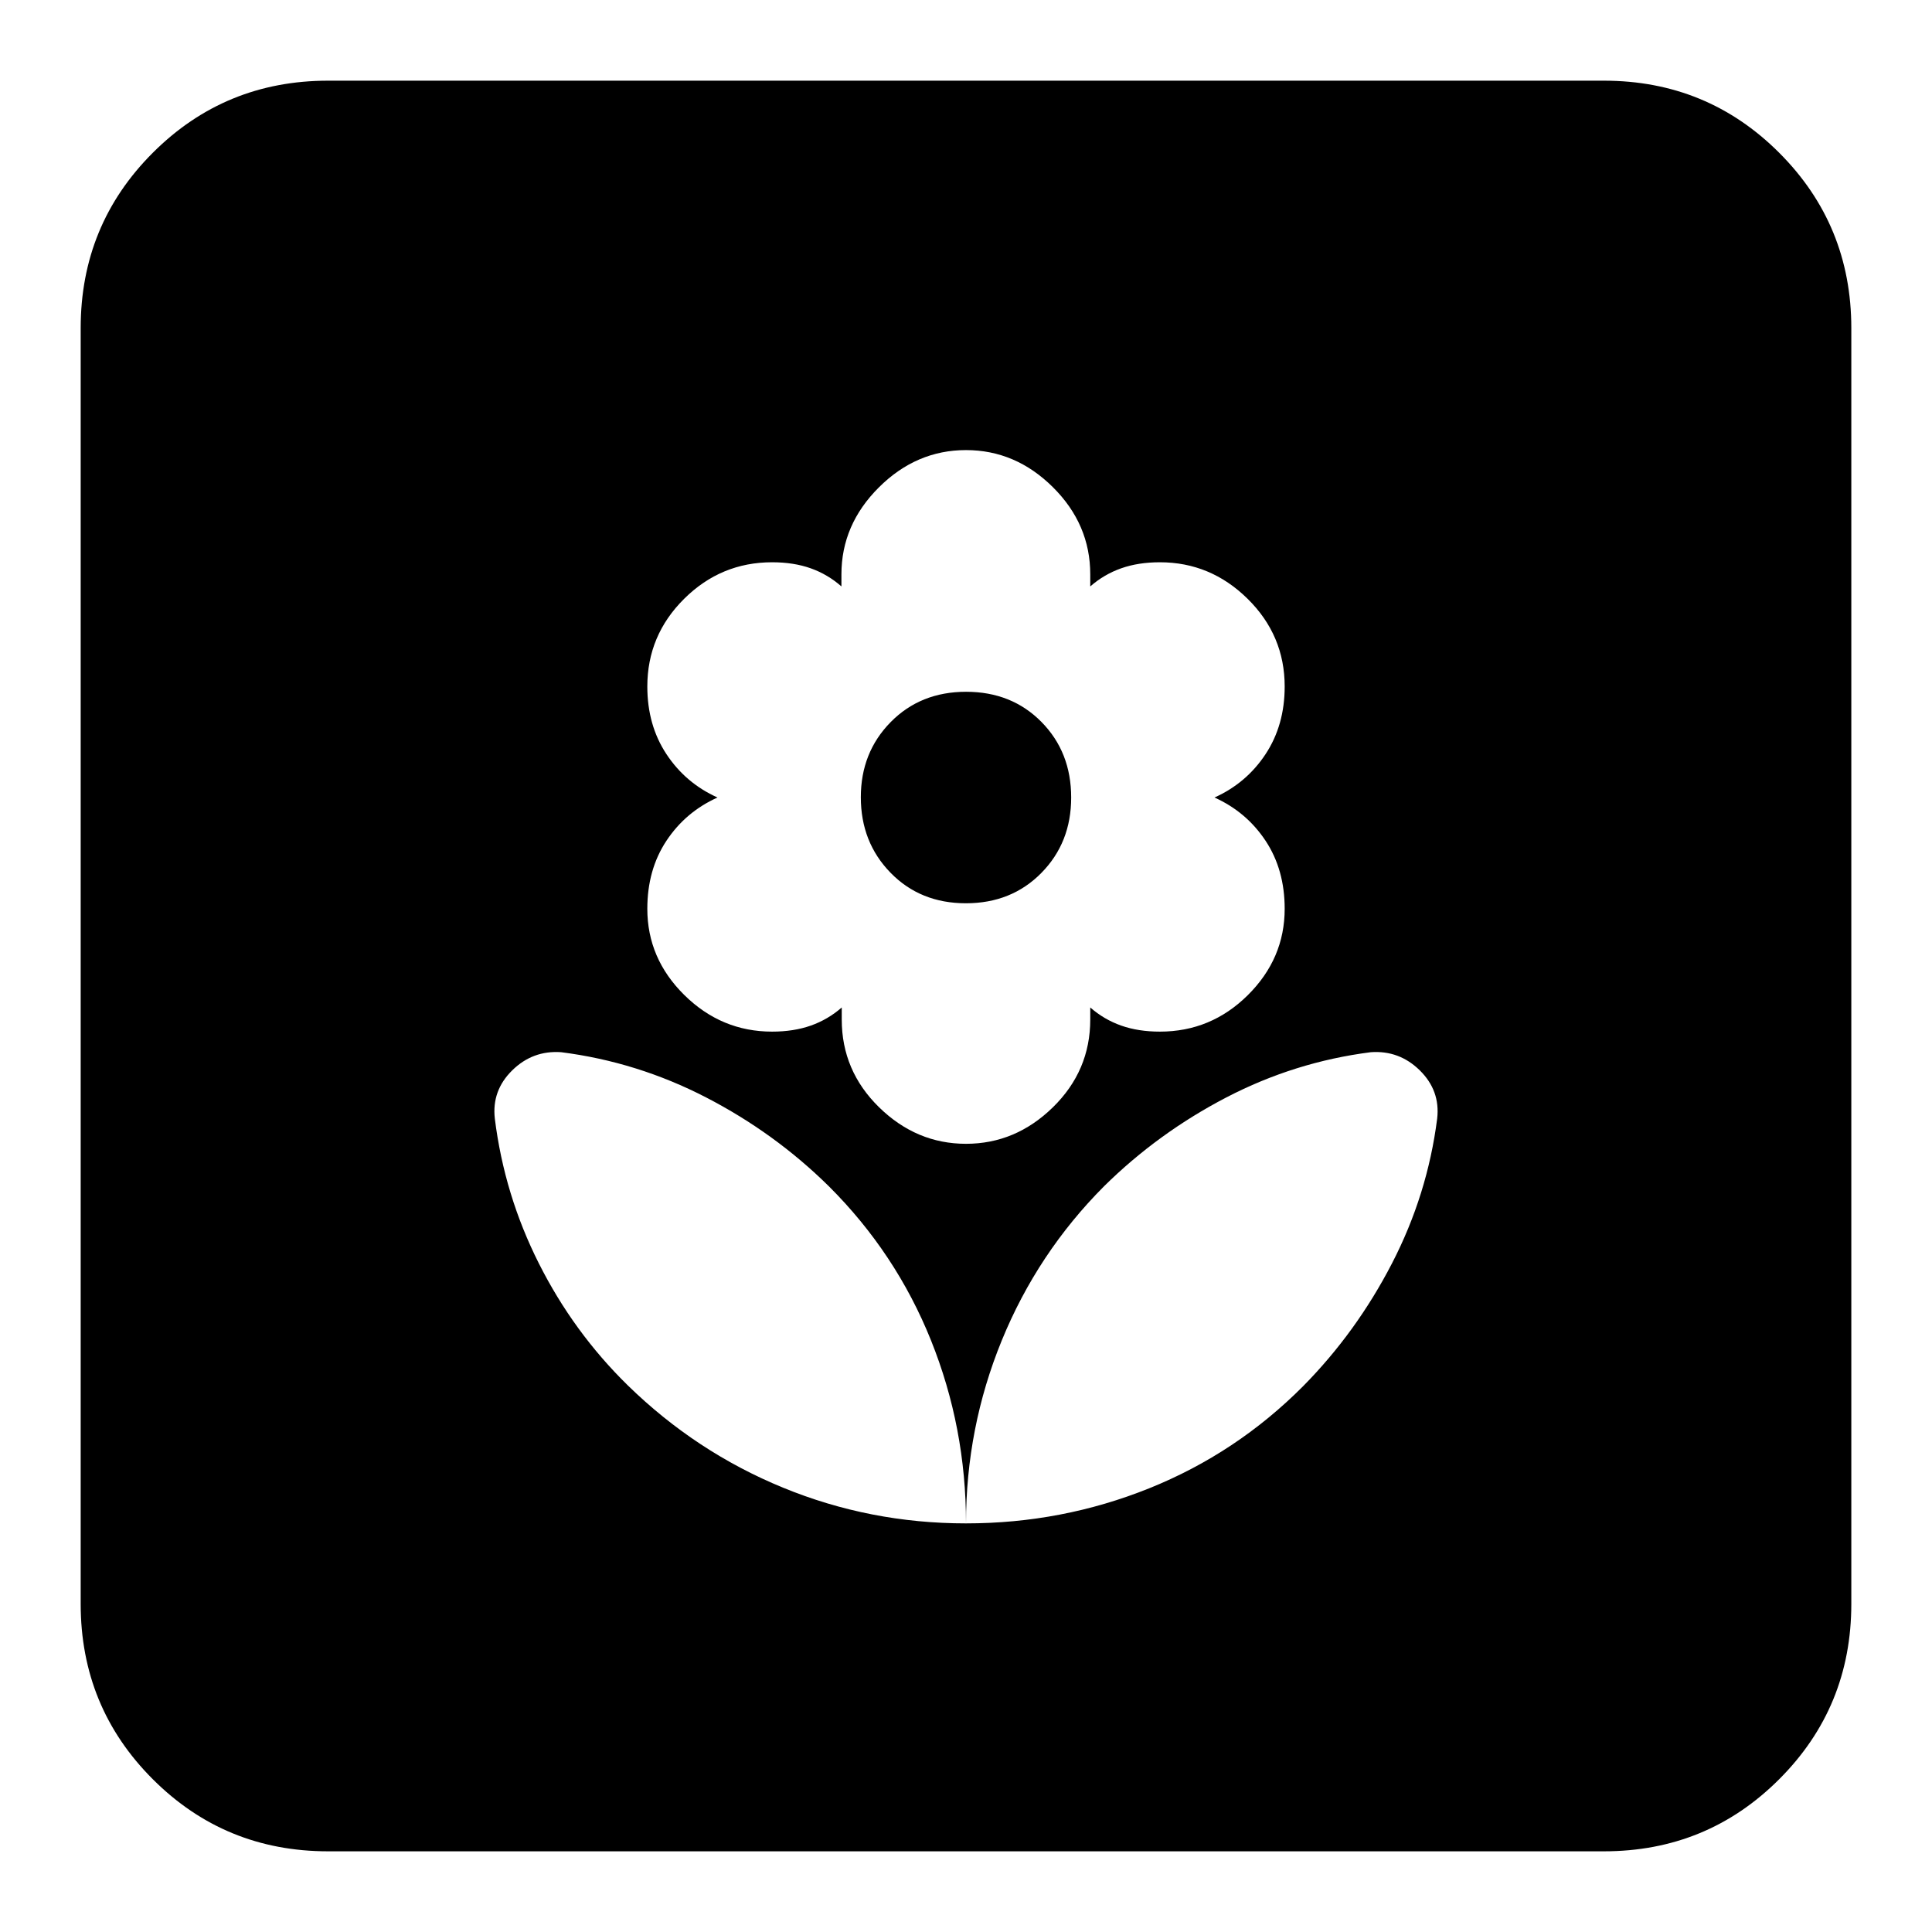 <svg xmlns="http://www.w3.org/2000/svg" height="24" viewBox="0 -960 960 960" width="24"><path d="M480-203.04q0-47.68-17.42-91.01-17.42-43.32-50.75-76.52-26.85-26.49-61-44.14-34.15-17.64-72-22.46-14.13-1-24.33 9.04-10.2 10.05-8.63 23.91 4.71 37.92 21.91 72.05 17.19 34.13 44.13 60.52 33.87 33.08 77.12 50.84 43.25 17.77 90.97 17.77Zm0-188.61q24.63 0 43.19-18.15 18.55-18.16 18.55-43.59v-6q6.87 6 15.37 9t19.24 3q25.4 0 43.7-18.15 18.3-18.16 18.3-42.88 0-19.47-9.5-33.81-9.5-14.34-25.37-21.49 15.87-7.15 25.37-21.55 9.5-14.39 9.5-33.6 0-25.43-18.42-43.59-18.42-18.15-43.58-18.15-10.74 0-19.24 3-8.5 3-15.37 9v-6q0-24.87-18.55-43.3-18.56-18.44-43.19-18.44-24.7 0-43.3 18.54-18.6 18.53-18.6 43.2v6q-6.82-6-15.26-9-8.45-3-19.19-3-25.4 0-43.7 18.15-18.3 18.16-18.3 43.59 0 19.21 9.5 33.6 9.5 14.4 25.37 21.55-15.87 7.15-25.37 21.49-9.5 14.34-9.5 33.81 0 24.72 18.42 42.88 18.42 18.15 43.58 18.15 10.74 0 19.24-3 8.5-3 15.37-9v6q0 25.43 18.55 43.59 18.56 18.15 43.19 18.15Zm-.05-119.52q-22.65 0-37.43-15.15-14.78-15.14-14.78-37.54 0-22.27 14.83-37.34 14.83-15.06 37.48-15.06t37.43 14.98q14.78 14.98 14.78 37.57 0 22.43-14.83 37.48-14.83 15.06-37.48 15.06Zm.05 308.13q47.68 0 91-17.42 43.33-17.42 76.52-50.76 26.5-26.85 44.14-61 17.65-34.15 22.47-72 1.57-13.86-8.63-23.91-10.2-10.04-24.33-9.04-37.84 4.82-71.78 22.46-33.93 17.65-60.78 44.14-33.08 33.2-50.85 76.66Q480-250.45 480-203.04ZM163.04-40.09q-51.3 0-87.12-35.83-35.83-35.82-35.83-87.12v-633.92q0-51.3 35.83-87.12 35.82-35.83 87.12-35.83h633.92q51.3 0 87.12 35.83 35.83 35.82 35.83 87.12v633.92q0 51.3-35.83 87.12-35.82 35.83-87.12 35.83H163.04Z"/></svg>